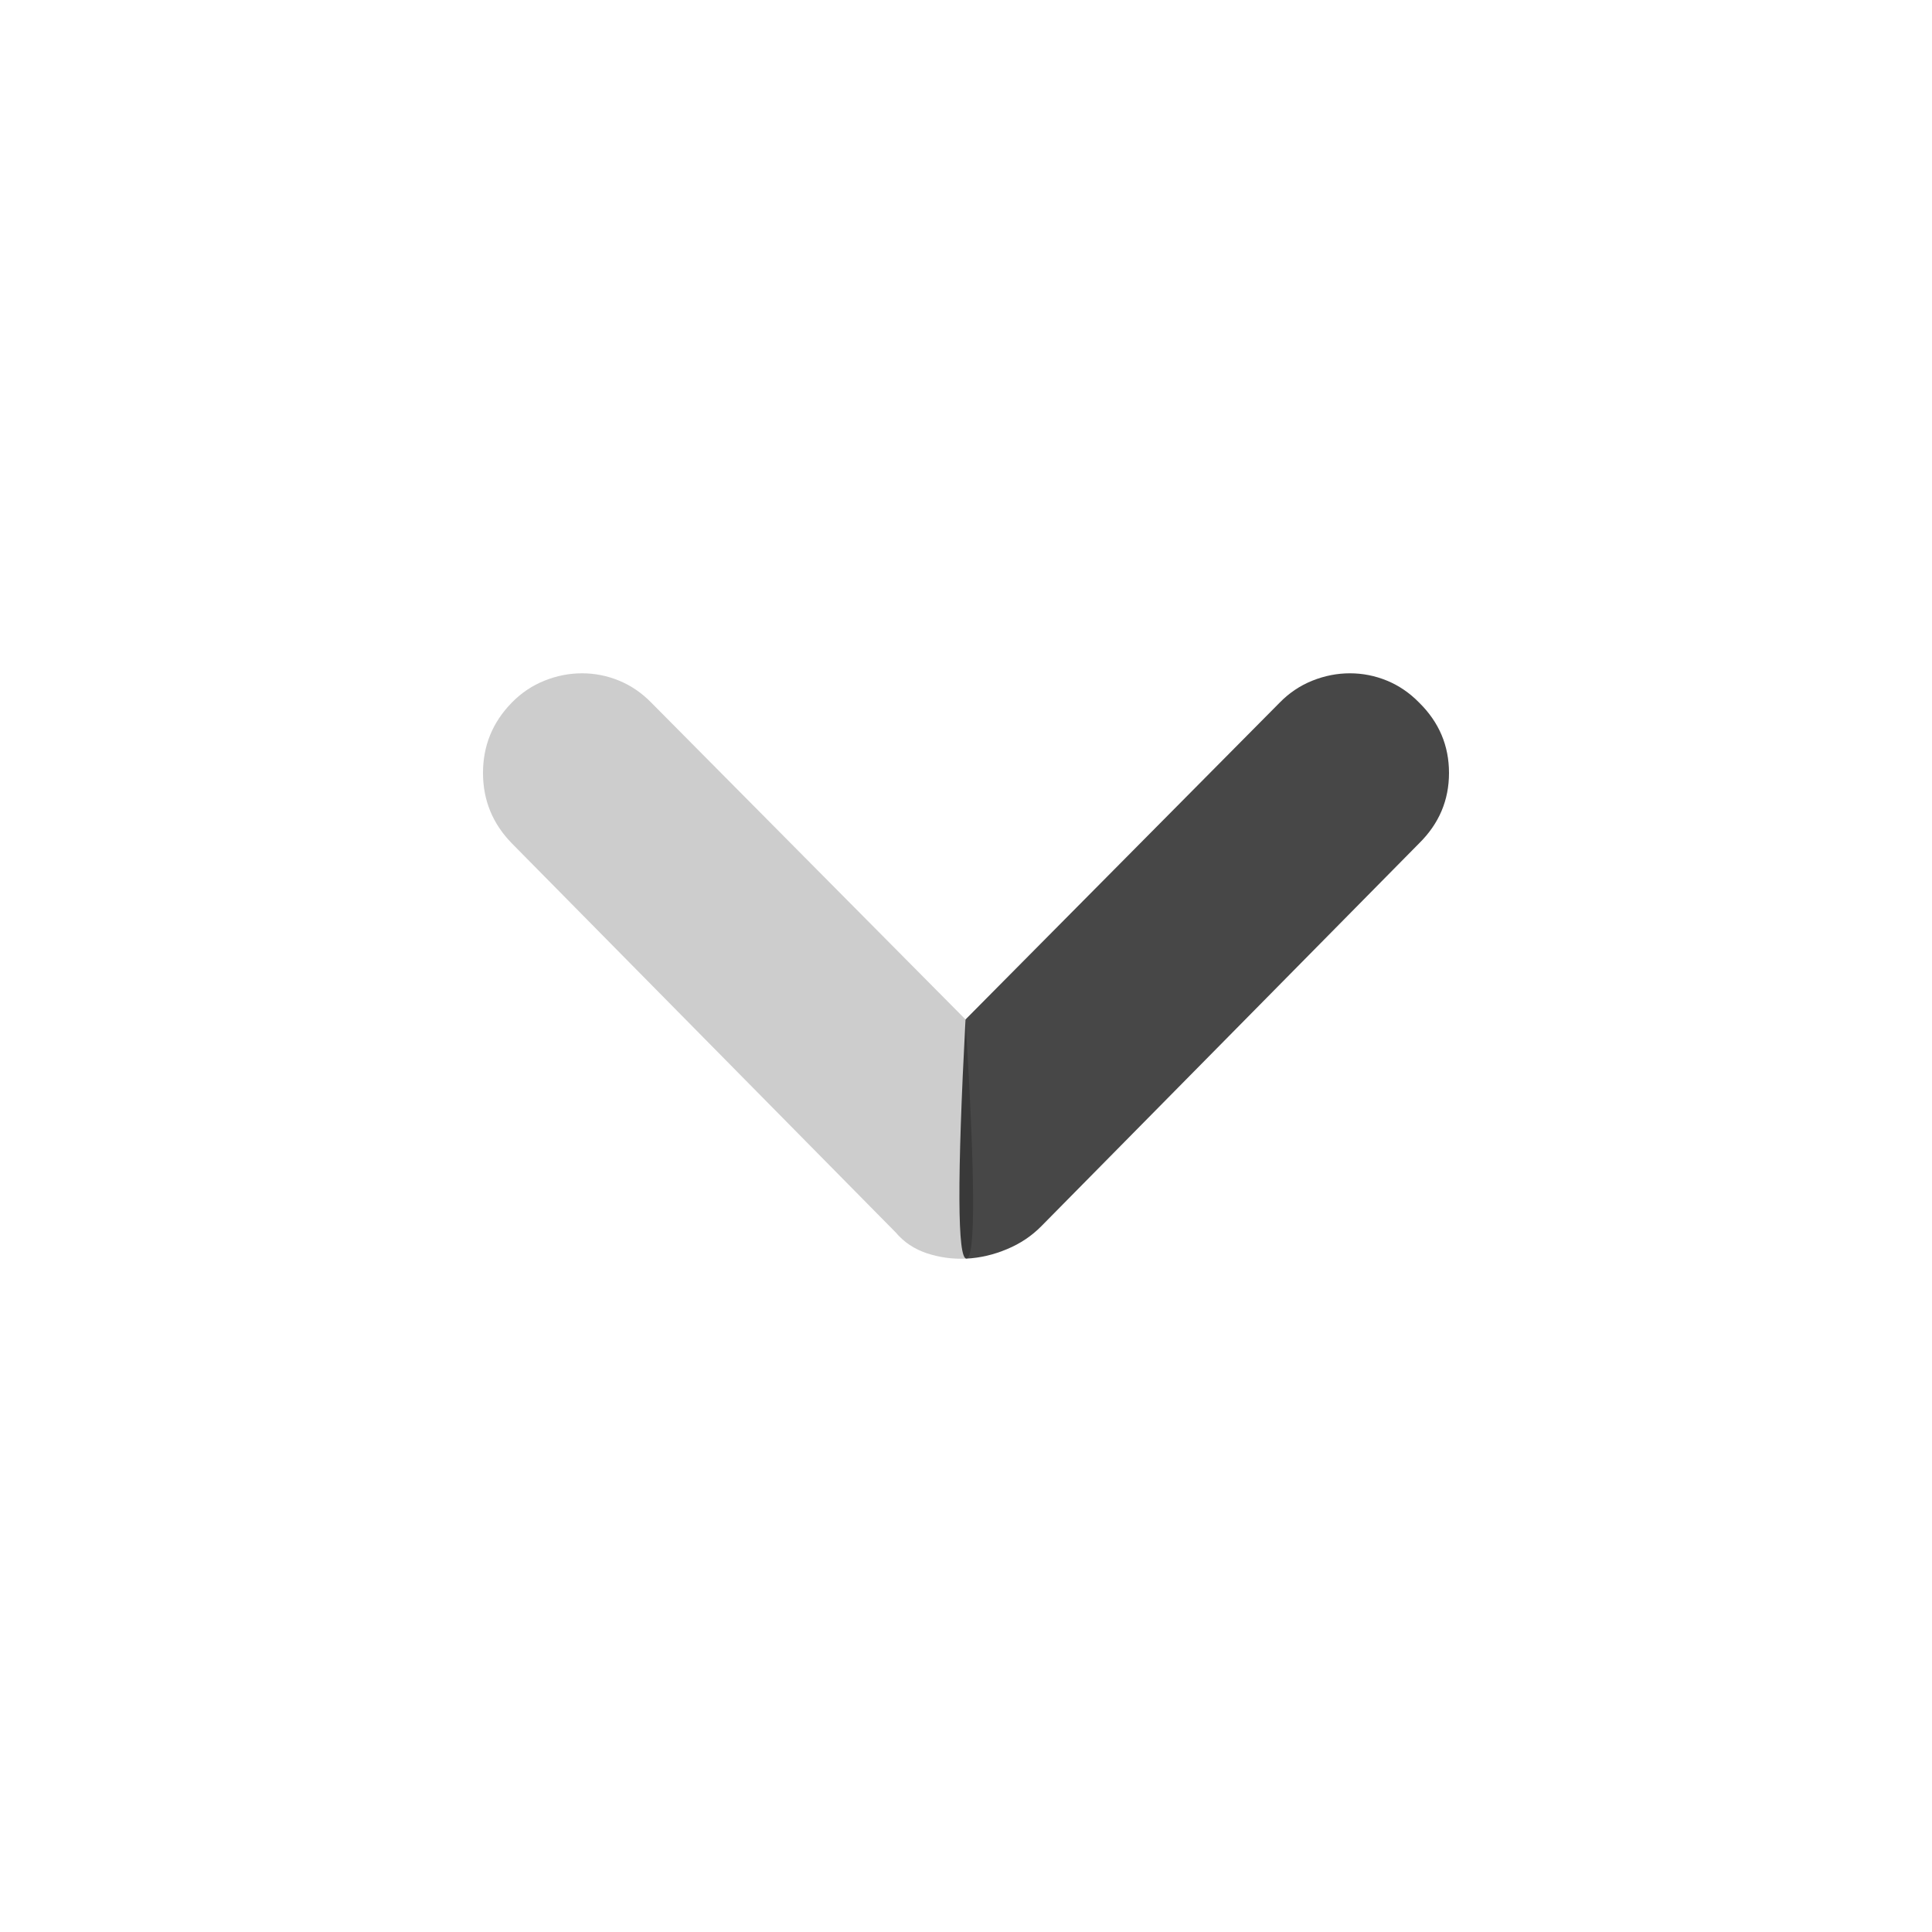 <?xml version="1.0" encoding="UTF-8"?>
<svg width="24px" height="24px" viewBox="0 0 24 24" version="1.1" xmlns="http://www.w3.org/2000/svg" xmlns:xlink="http://www.w3.org/1999/xlink">
    <title>icons_story_chatroom_entry</title>
    <g id="页面-1" stroke="none" stroke-width="1" fill="none" fill-rule="evenodd">
        <g id="编组" transform="translate(8, 6)" fill="#000000" fill-rule="nonzero">
            <g id="指缘返回7备份-4" transform="translate(4, 6) rotate(-270) translate(-4, -6) ">
                <g id="指缘返回7备份" transform="translate(4, 6) rotate(-180) translate(-4, -6) ">
                    <path d="M3.336,5.994 C1.362,6.115 0.371,6.12 0.365,6.006 C0.357,5.836 0.379,5.673 0.431,5.515 C0.483,5.358 0.57,5.228 0.691,5.126 L5.525,0.357 C5.769,0.119 6.06,3.33066907e-15 6.398,3.33066907e-15 C6.737,3.33066907e-15 7.028,0.119 7.271,0.357 C7.393,0.476 7.484,0.612 7.545,0.765 C7.606,0.918 7.636,1.073 7.636,1.231 C7.636,1.388 7.606,1.541 7.545,1.69 C7.484,1.838 7.393,1.972 7.271,2.091 L3.336,5.994 Z" id="路径" opacity="0.198"></path>
                    <path d="M3.336,5.994 L7.271,9.896 C7.393,10.015 7.484,10.151 7.545,10.304 C7.606,10.457 7.636,10.612 7.636,10.769 C7.636,10.927 7.606,11.08 7.545,11.229 C7.484,11.377 7.393,11.511 7.271,11.63 C7.028,11.877 6.737,12 6.398,12 C6.06,12 5.769,11.877 5.525,11.63 L0.769,6.937 C0.648,6.818 0.552,6.676 0.483,6.51 C0.413,6.344 0.374,6.176 0.365,6.006 C0.36,5.893 1.35,5.889 3.336,5.994 Z" id="路径" opacity="0.719"></path>
                </g>
            </g>
        </g>
    </g>
</svg>
